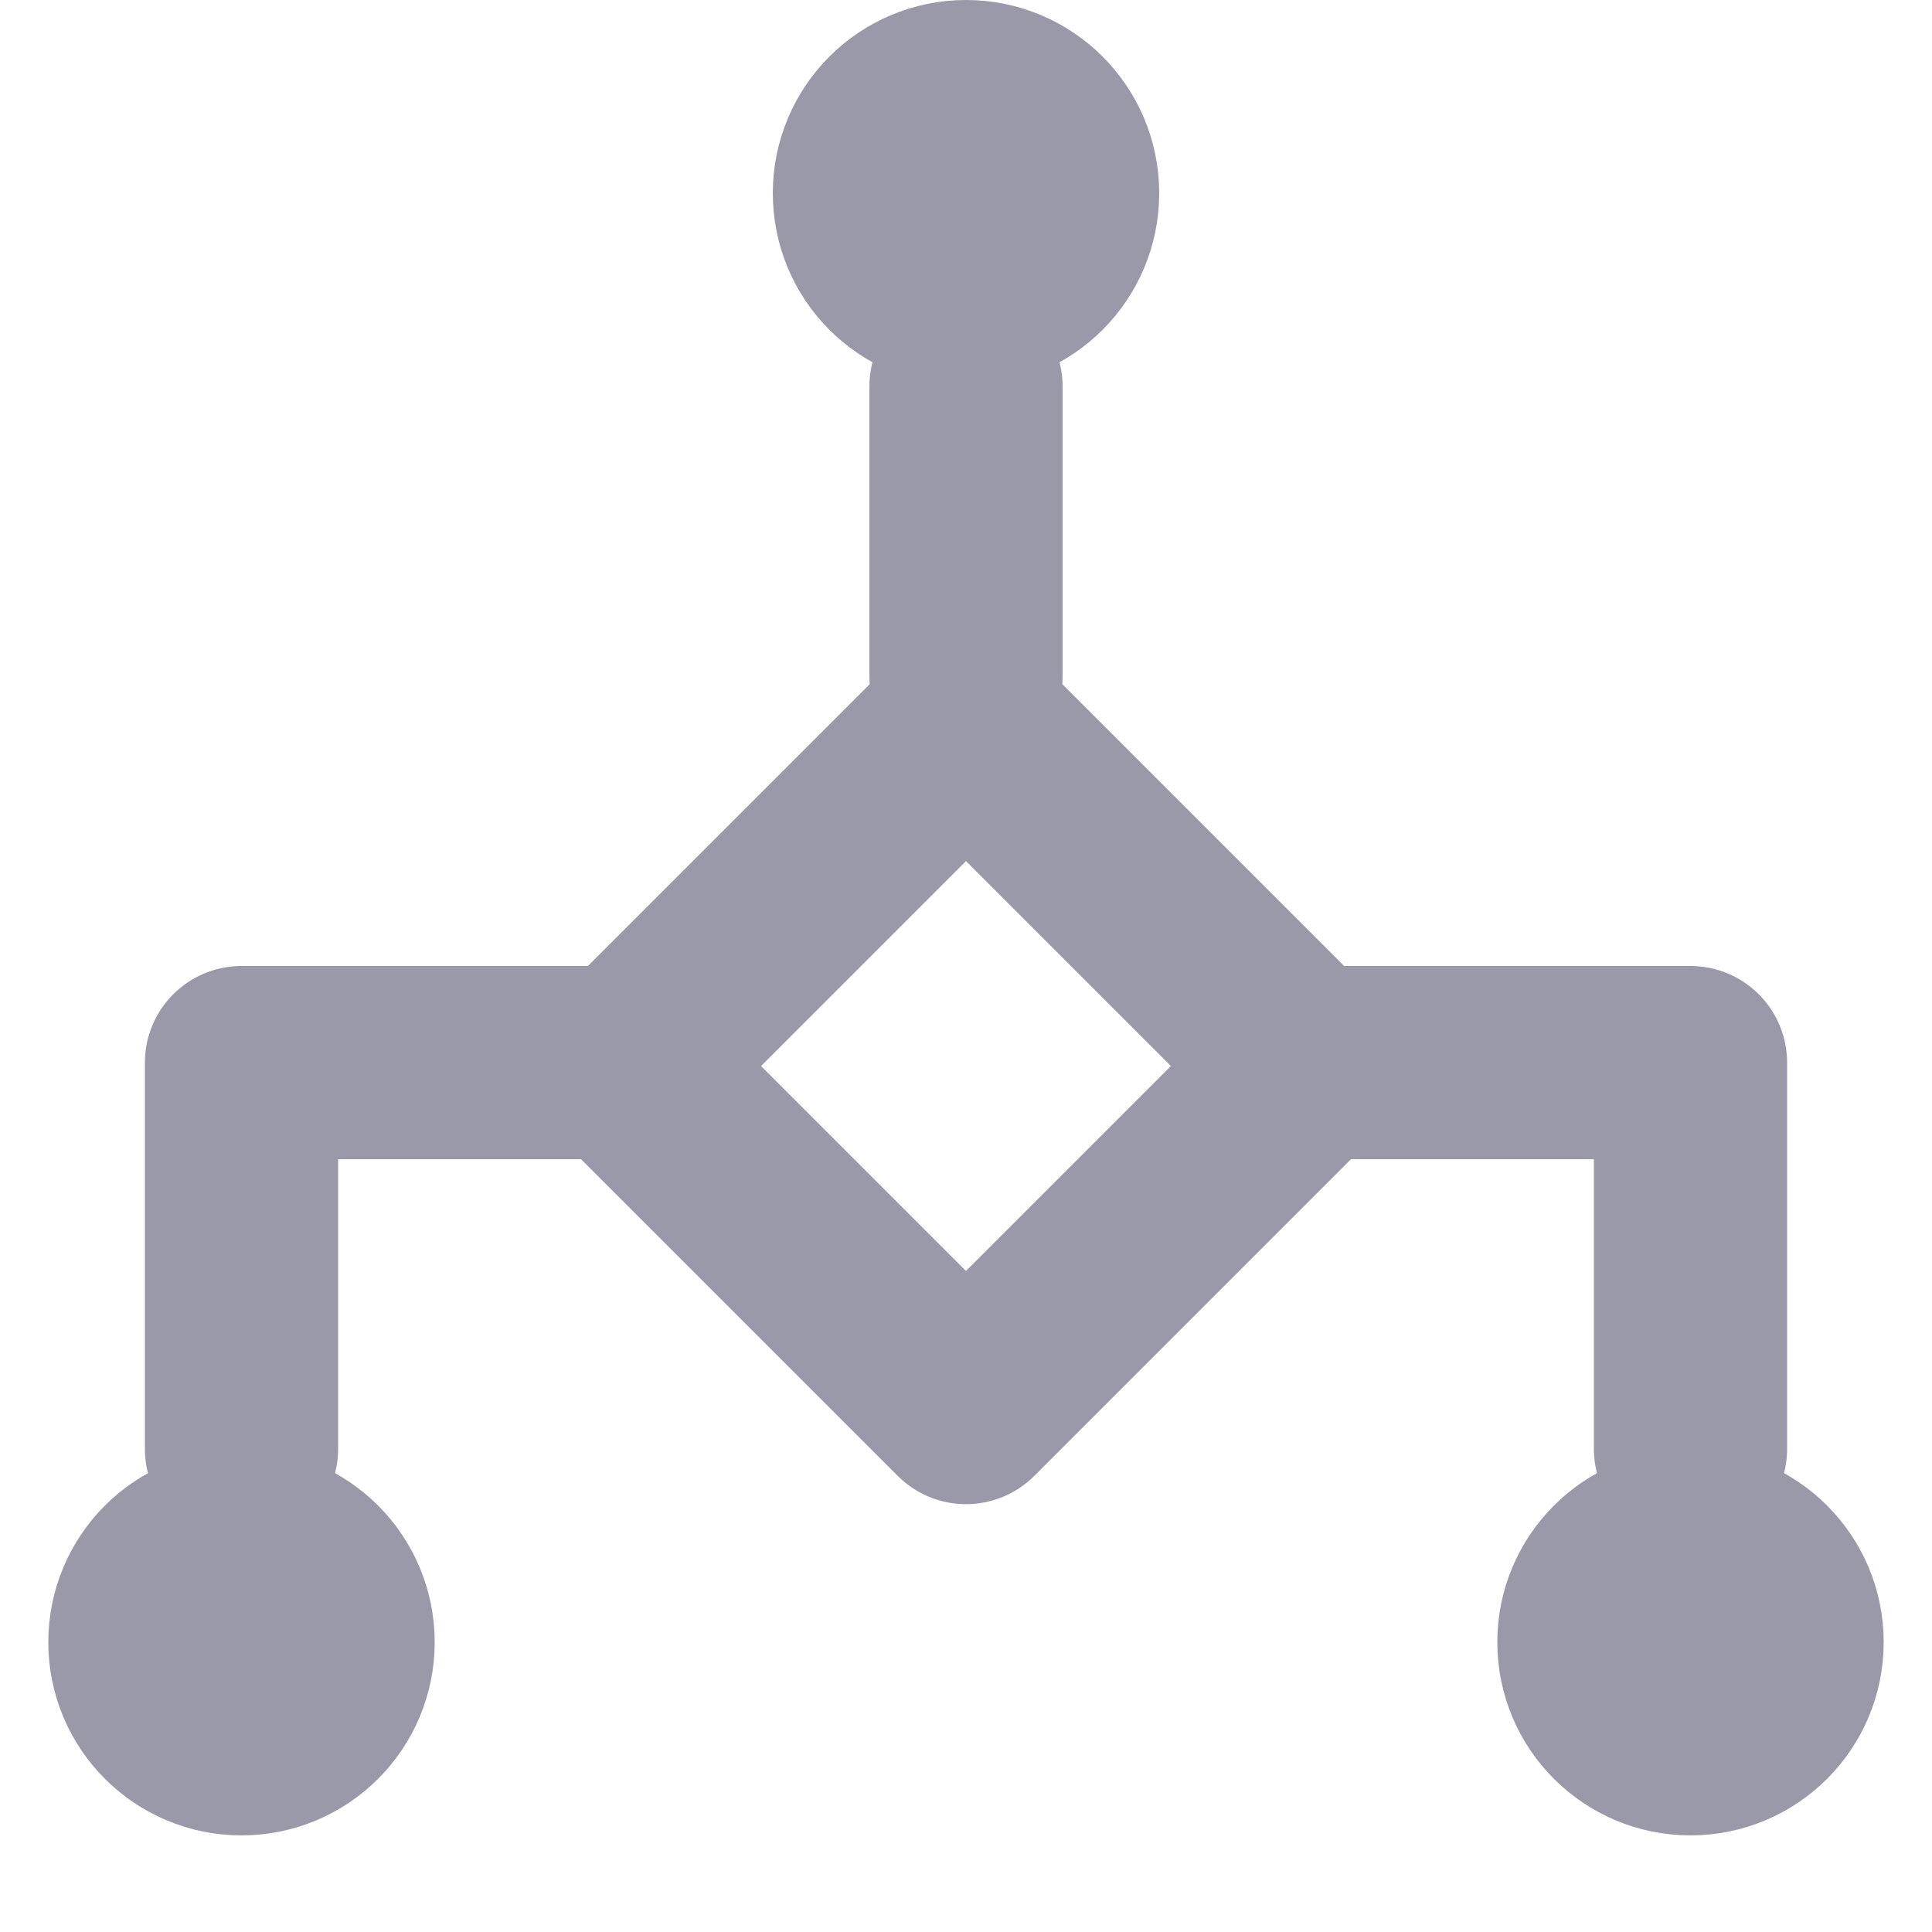 <svg width="20" height="20" viewBox="0 0 20 20" fill="none" xmlns="http://www.w3.org/2000/svg">
<rect x="10" y="7.5" width="5" height="5" transform="rotate(45 10 7.5)" stroke="#9999AA" stroke-width="2" stroke-linejoin="round"/>
<line x1="10" y1="7" x2="10" y2="4" stroke="#9999AA" stroke-width="2" stroke-linecap="round" stroke-linejoin="round"/>
<path d="M6.5 11H2.5C2.5 11 2.5 13.438 2.5 15" stroke="#9999AA" stroke-width="2" stroke-linecap="round" stroke-linejoin="round"/>
<path d="M13.5 11H17.5C17.5 11 17.5 13.438 17.5 15" stroke="#9999AA" stroke-width="2" stroke-linecap="round" stroke-linejoin="round"/>
<circle cx="10" cy="2" r="1" stroke="#9999AA" stroke-width="2"/>
<circle cx="17.5" cy="17" r="1" stroke="#9999AA" stroke-width="2"/>
<circle cx="2.5" cy="17" r="1" stroke="#9999AA" stroke-width="2"/>
</svg>
